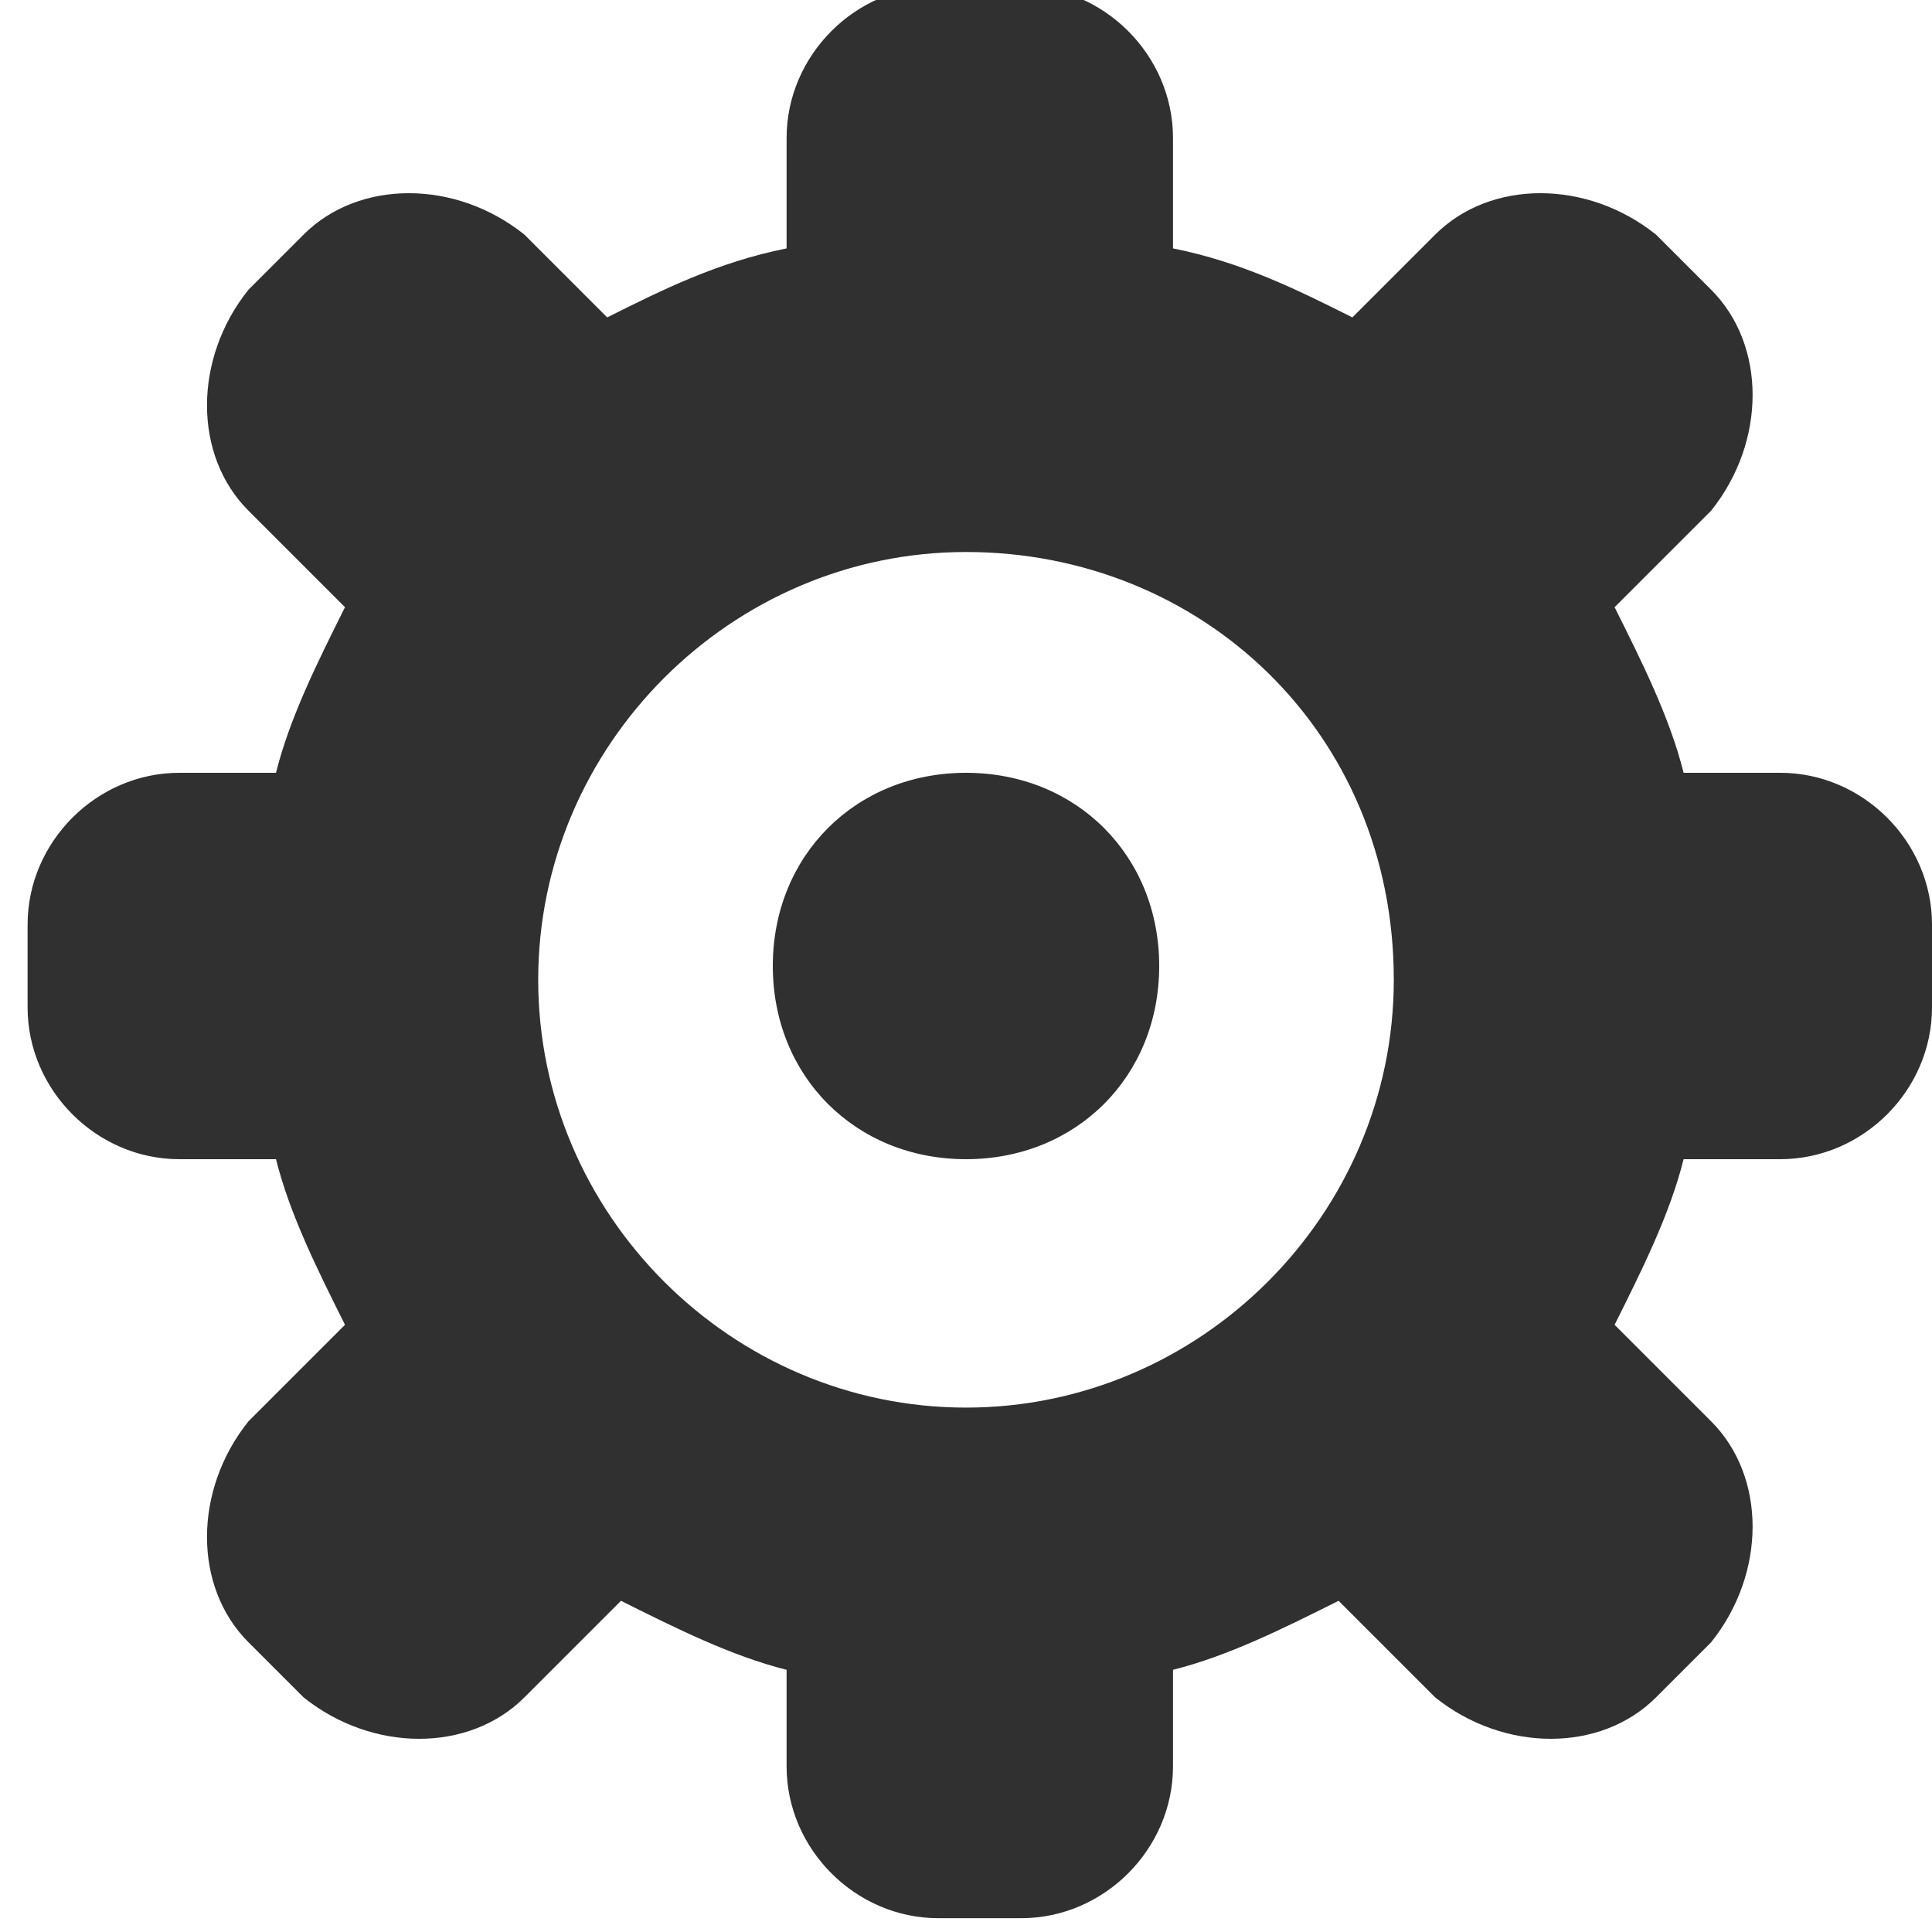 <svg version="1.1" id="Layer_1" xmlns="http://www.w3.org/2000/svg" xmlns:xlink="http://www.w3.org/1999/xlink" x="0px" y="0px"
	 width="14px" height="14px" viewBox="-296 390 14 14" enable-background="new -296 390 14 14" xml:space="preserve">
<path fill="#303030" d="M-283.1,398.4h-0.7c-0.1,0.4-0.3,0.8-0.5,1.2l0.7,0.7c0.4,0.4,0.4,1.1,0,1.6l-0.4,0.4
	c-0.4,0.4-1.1,0.4-1.6,0l-0.7-0.7c-0.4,0.2-0.8,0.4-1.2,0.5v0.7c0,0.6-0.5,1.1-1.1,1.1h-0.6c-0.6,0-1.1-0.5-1.1-1.1v-0.7
	c-0.4-0.1-0.8-0.3-1.2-0.5l-0.7,0.7c-0.4,0.4-1.1,0.4-1.6,0l-0.4-0.4c-0.4-0.4-0.4-1.1,0-1.6l0.7-0.7c-0.2-0.4-0.4-0.8-0.5-1.2h-0.7
	c-0.6,0-1.1-0.5-1.1-1.1v-0.6c0-0.6,0.5-1.1,1.1-1.1h0.7c0.1-0.4,0.3-0.8,0.5-1.2l-0.7-0.7c-0.4-0.4-0.4-1.1,0-1.6l0.4-0.4
	c0.4-0.4,1.1-0.4,1.6,0l0.6,0.6c0.4-0.2,0.8-0.4,1.3-0.5v-0.8c0-0.6,0.5-1.1,1.1-1.1h0.6c0.6,0,1.1,0.5,1.1,1.1v0.8
	c0.5,0.1,0.9,0.3,1.3,0.5l0.6-0.6c0.4-0.4,1.1-0.4,1.6,0l0.4,0.4c0.4,0.4,0.4,1.1,0,1.6l-0.7,0.7c0.2,0.4,0.4,0.8,0.5,1.2h0.7
	c0.6,0,1.1,0.5,1.1,1.1v0.6C-282,397.9-282.5,398.4-283.1,398.4z M-289,394c-1.7,0-3.1,1.4-3.1,3.1c0,1.7,1.4,3.1,3.1,3.1
	s3.1-1.4,3.1-3.1C-285.9,395.3-287.3,394-289,394z M-289,398.4c-0.8,0-1.4-0.6-1.4-1.4c0-0.8,0.6-1.4,1.4-1.4s1.4,0.6,1.4,1.4
	C-287.6,397.8-288.2,398.4-289,398.4z"/>
</svg>
